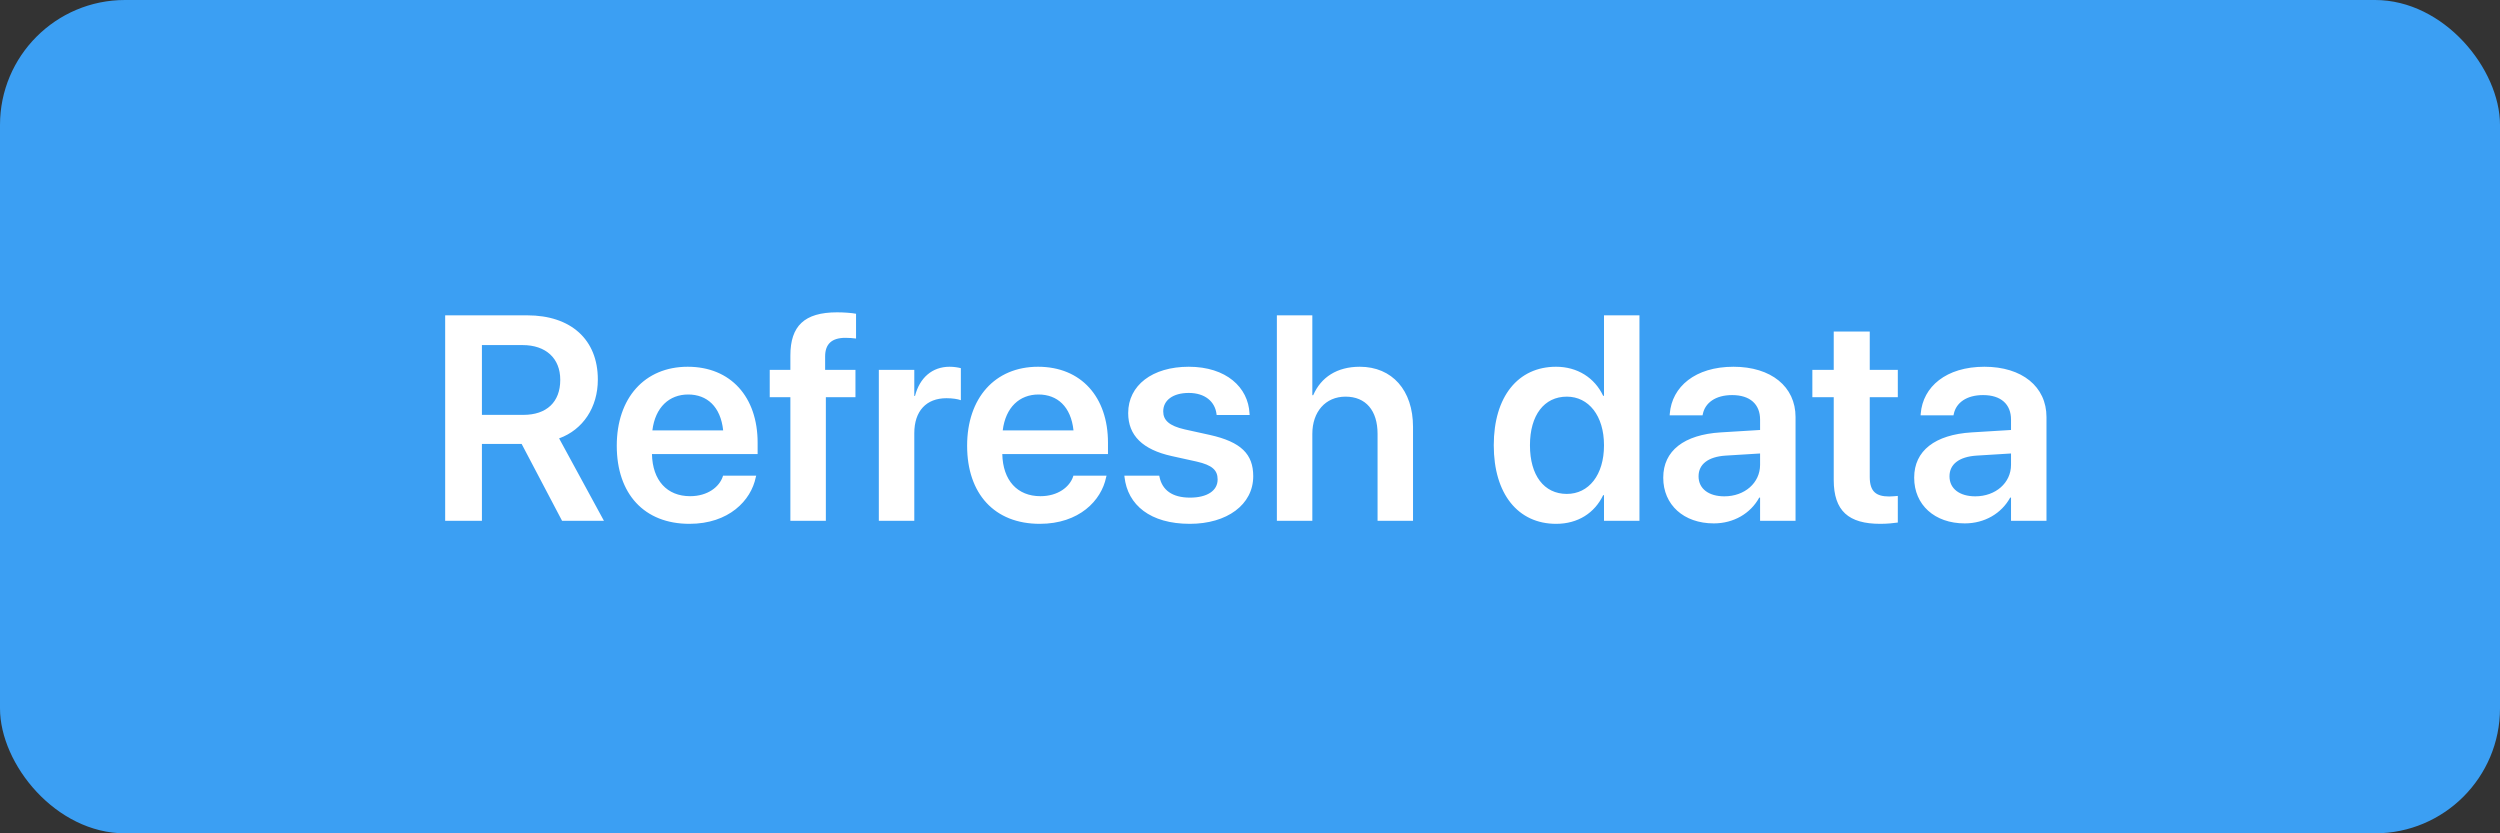 <svg width="120" height="40" viewBox="0 0 120 40" fill="none" xmlns="http://www.w3.org/2000/svg">
<rect x="0" y="0" width="120" height="40" fill="#333333" stroke="none"/>
<rect width="120" height="40" rx="6" fill="#3B9FF3"/>
<path d="M21.368 25H23.132V21.309H25.039L26.98 25H28.99L26.837 21.042C27.985 20.625 28.696 19.552 28.696 18.226V18.212C28.696 16.305 27.411 15.136 25.306 15.136H21.368V25ZM23.132 19.914V16.564H25.087C26.194 16.564 26.892 17.193 26.892 18.226V18.239C26.892 19.299 26.235 19.914 25.121 19.914H23.132ZM33.092 25.144C34.985 25.144 36.052 24.023 36.277 22.908L36.298 22.833H34.705L34.691 22.881C34.527 23.366 33.974 23.817 33.126 23.817C32.019 23.817 31.321 23.065 31.294 21.794H36.366V21.247C36.366 19.06 35.081 17.604 33.01 17.604C30.939 17.604 29.605 19.107 29.605 21.391V21.398C29.605 23.701 30.918 25.144 33.092 25.144ZM33.03 18.936C33.933 18.936 34.589 19.511 34.712 20.659H31.314C31.451 19.545 32.128 18.936 33.03 18.936ZM37.938 25H39.641V19.066H41.062V17.754H39.606V17.111C39.606 16.523 39.914 16.216 40.577 16.216C40.762 16.216 40.953 16.23 41.09 16.25V15.06C40.878 15.02 40.516 14.992 40.181 14.992C38.608 14.992 37.938 15.648 37.938 17.064V17.754H36.947V19.066H37.938V25ZM42.184 25H43.886V20.796C43.886 19.723 44.467 19.114 45.431 19.114C45.718 19.114 45.977 19.155 46.121 19.21V17.672C45.991 17.638 45.793 17.604 45.581 17.604C44.747 17.604 44.145 18.13 43.92 19.005H43.886V17.754H42.184V25ZM49.908 25.144C51.802 25.144 52.868 24.023 53.094 22.908L53.114 22.833H51.522L51.508 22.881C51.344 23.366 50.79 23.817 49.942 23.817C48.835 23.817 48.138 23.065 48.11 21.794H53.183V21.247C53.183 19.06 51.898 17.604 49.826 17.604C47.755 17.604 46.422 19.107 46.422 21.391V21.398C46.422 23.701 47.734 25.144 49.908 25.144ZM49.847 18.936C50.749 18.936 51.405 19.511 51.528 20.659H48.131C48.268 19.545 48.944 18.936 49.847 18.936ZM57.113 25.144C58.891 25.144 60.155 24.227 60.155 22.86V22.854C60.155 21.801 59.574 21.213 58.077 20.878L56.867 20.611C56.115 20.44 55.835 20.167 55.835 19.75V19.743C55.835 19.21 56.307 18.861 57.059 18.861C57.852 18.861 58.316 19.285 58.392 19.866L58.398 19.921H59.984L59.977 19.846C59.916 18.595 58.863 17.604 57.059 17.604C55.309 17.604 54.153 18.499 54.153 19.825V19.832C54.153 20.905 54.851 21.582 56.238 21.89L57.441 22.156C58.193 22.327 58.446 22.573 58.446 23.011V23.018C58.446 23.551 57.947 23.886 57.12 23.886C56.259 23.886 55.787 23.517 55.657 22.895L55.644 22.833H53.969L53.976 22.895C54.126 24.241 55.213 25.144 57.113 25.144ZM61.29 25H62.992V20.823C62.992 19.77 63.621 19.039 64.585 19.039C65.562 19.039 66.123 19.709 66.123 20.823V25H67.825V20.488C67.825 18.738 66.827 17.604 65.269 17.604C64.182 17.604 63.409 18.102 63.033 18.971H62.992V15.136H61.29V25ZM74.695 25.144C75.741 25.144 76.541 24.624 76.951 23.77H76.992V25H78.694V15.136H76.992V18.998H76.951C76.541 18.13 75.714 17.604 74.689 17.604C72.87 17.604 71.701 19.032 71.701 21.37V21.377C71.701 23.708 72.863 25.144 74.695 25.144ZM75.208 23.708C74.114 23.708 73.438 22.819 73.438 21.377V21.37C73.438 19.928 74.121 19.039 75.208 19.039C76.254 19.039 76.992 19.955 76.992 21.37V21.377C76.992 22.799 76.261 23.708 75.208 23.708ZM82.263 25.123C83.22 25.123 84.026 24.645 84.443 23.886H84.484V25H86.186V20.017C86.186 18.561 85.018 17.604 83.206 17.604C81.367 17.604 80.253 18.567 80.15 19.852L80.144 19.935H81.723L81.736 19.873C81.846 19.34 82.338 18.964 83.144 18.964C84.006 18.964 84.484 19.408 84.484 20.14V20.639L82.591 20.755C80.834 20.864 79.836 21.637 79.836 22.922V22.936C79.836 24.227 80.814 25.123 82.263 25.123ZM81.531 22.867V22.86C81.531 22.286 81.989 21.924 82.83 21.869L84.484 21.767V22.314C84.484 23.175 83.746 23.824 82.769 23.824C82.023 23.824 81.531 23.462 81.531 22.867ZM90.254 25.144C90.596 25.144 90.897 25.109 91.095 25.082V23.804C90.978 23.811 90.849 23.831 90.685 23.831C90.062 23.831 89.748 23.605 89.748 22.895V19.066H91.095V17.754H89.748V15.915H88.019V17.754H86.993V19.066H88.019V23.038C88.019 24.528 88.736 25.144 90.254 25.144ZM94.308 25.123C95.265 25.123 96.071 24.645 96.488 23.886H96.529V25H98.231V20.017C98.231 18.561 97.062 17.604 95.251 17.604C93.412 17.604 92.298 18.567 92.195 19.852L92.189 19.935H93.768L93.781 19.873C93.891 19.34 94.383 18.964 95.189 18.964C96.051 18.964 96.529 19.408 96.529 20.14V20.639L94.636 20.755C92.879 20.864 91.881 21.637 91.881 22.922V22.936C91.881 24.227 92.858 25.123 94.308 25.123ZM93.576 22.867V22.86C93.576 22.286 94.034 21.924 94.875 21.869L96.529 21.767V22.314C96.529 23.175 95.791 23.824 94.814 23.824C94.068 23.824 93.576 23.462 93.576 22.867Z" fill="white"/>
</svg>
